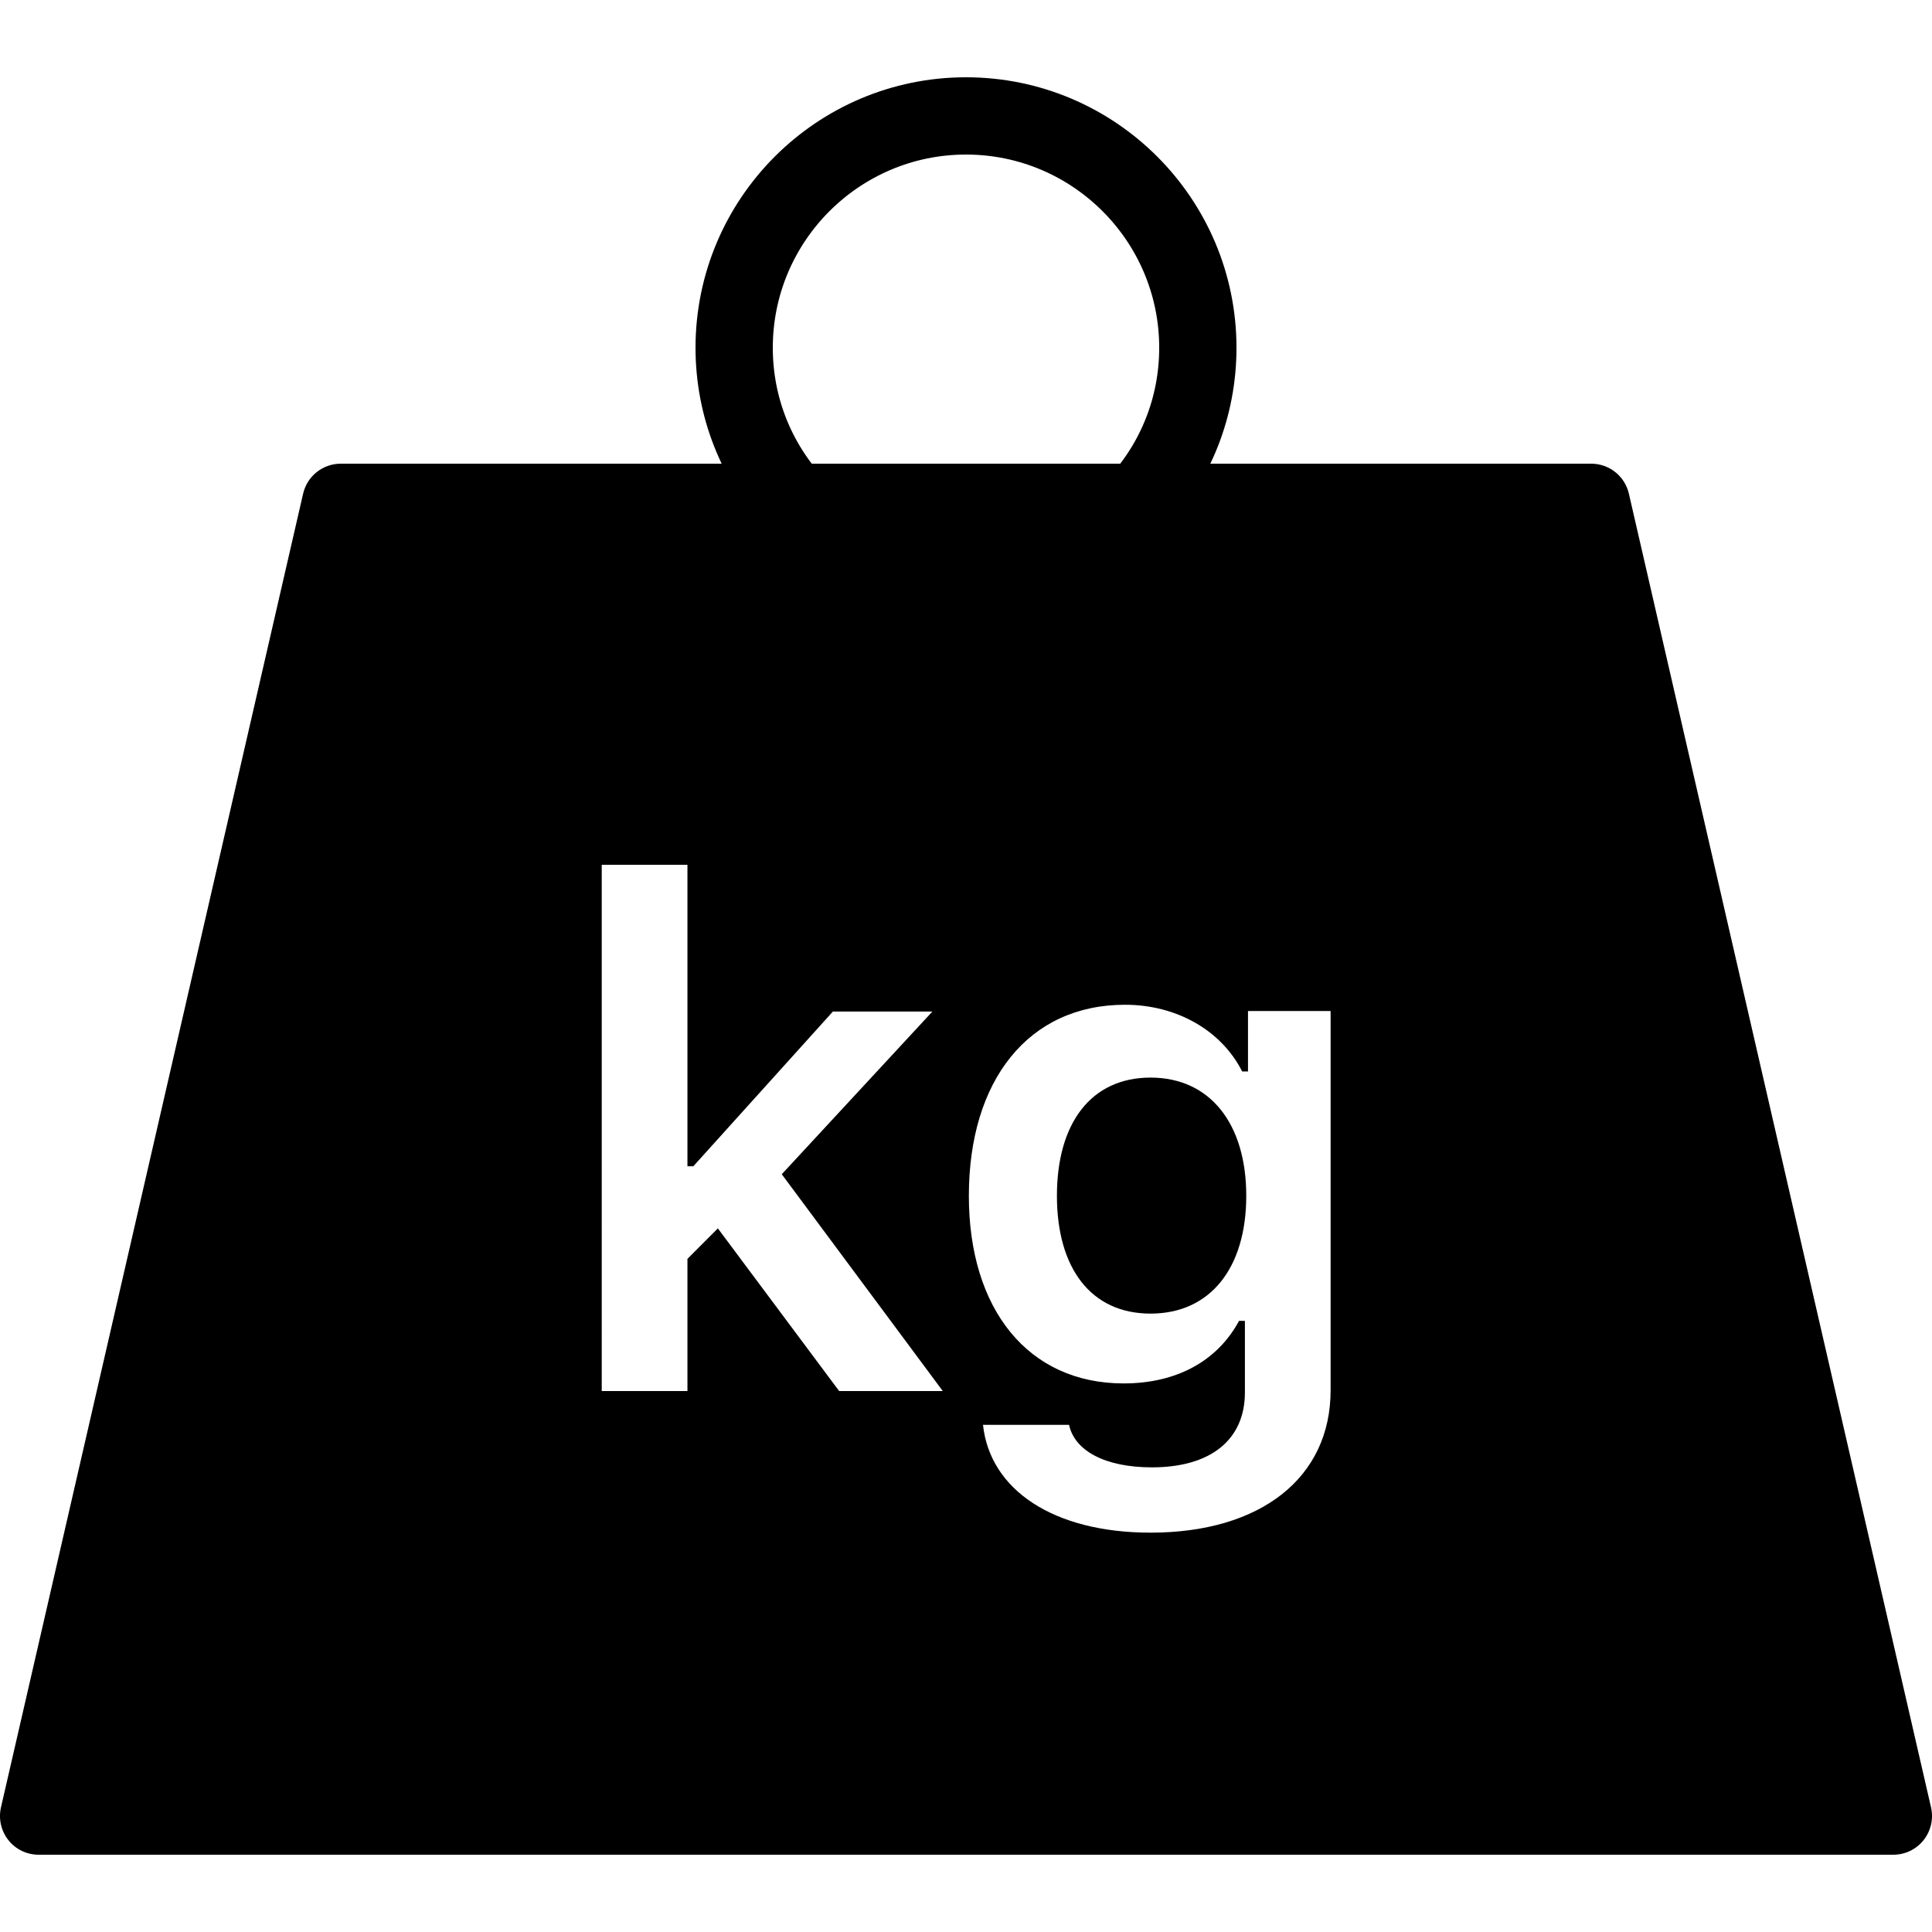 <?xml version="1.0" encoding="iso-8859-1"?><!-- Generator: Adobe Illustrator 22.1.0, SVG Export Plug-In . SVG Version: 6.00 Build 0)  --><svg xmlns="http://www.w3.org/2000/svg" xmlns:xlink="http://www.w3.org/1999/xlink" viewBox="0 0 50 50" width="50px" height="50px"><g></g><g></g><g></g><path style="fill:none;stroke:#000000;stroke-width:2;stroke-linecap:round;stroke-linejoin:round;stroke-miterlimit:10;" d="M20.54,13C19.58,11.94,19,10.54,19,9c0-3.31,2.69-6,6-6s6,2.69,6,6c0,1.54-0.58,2.94-1.54,4"/><path d="M49.975,46.775l-7.82-34C42.05,12.321,41.646,12,41.18,12H8.82c-0.466,0-0.87,0.321-0.975,0.775l-7.82,34c-0.068,0.297,0.003,0.609,0.192,0.848S0.695,48,1,48h48c0.305,0,0.593-0.139,0.782-0.377S50.043,47.072,49.975,46.775z M21.717,36l-3.139-4.21l-0.787,0.789V36h-2.218V22.381h2.218v7.802h0.152l3.612-4.004h2.575l-3.898,4.21L24.399,36H21.717z M34.436,35.981c0,2.262-1.807,3.684-4.659,3.684c-2.513,0-4.157-1.108-4.337-2.79h2.227c0.144,0.671,0.931,1.1,2.146,1.1c1.52,0,2.405-0.715,2.405-1.939v-1.852h-0.152c-0.563,1.047-1.627,1.619-2.986,1.619c-2.468,0-4.006-1.914-4.006-4.855c0-2.996,1.547-4.945,4.042-4.945c1.332,0,2.494,0.662,3.031,1.726h0.151v-1.564h2.138V35.981z"/><path d="M29.776,27.888c-1.547,0-2.423,1.189-2.423,3.059c0,1.868,0.876,3.049,2.423,3.049s2.477-1.181,2.477-3.049C32.253,29.078,31.314,27.888,29.776,27.888z"/></svg>